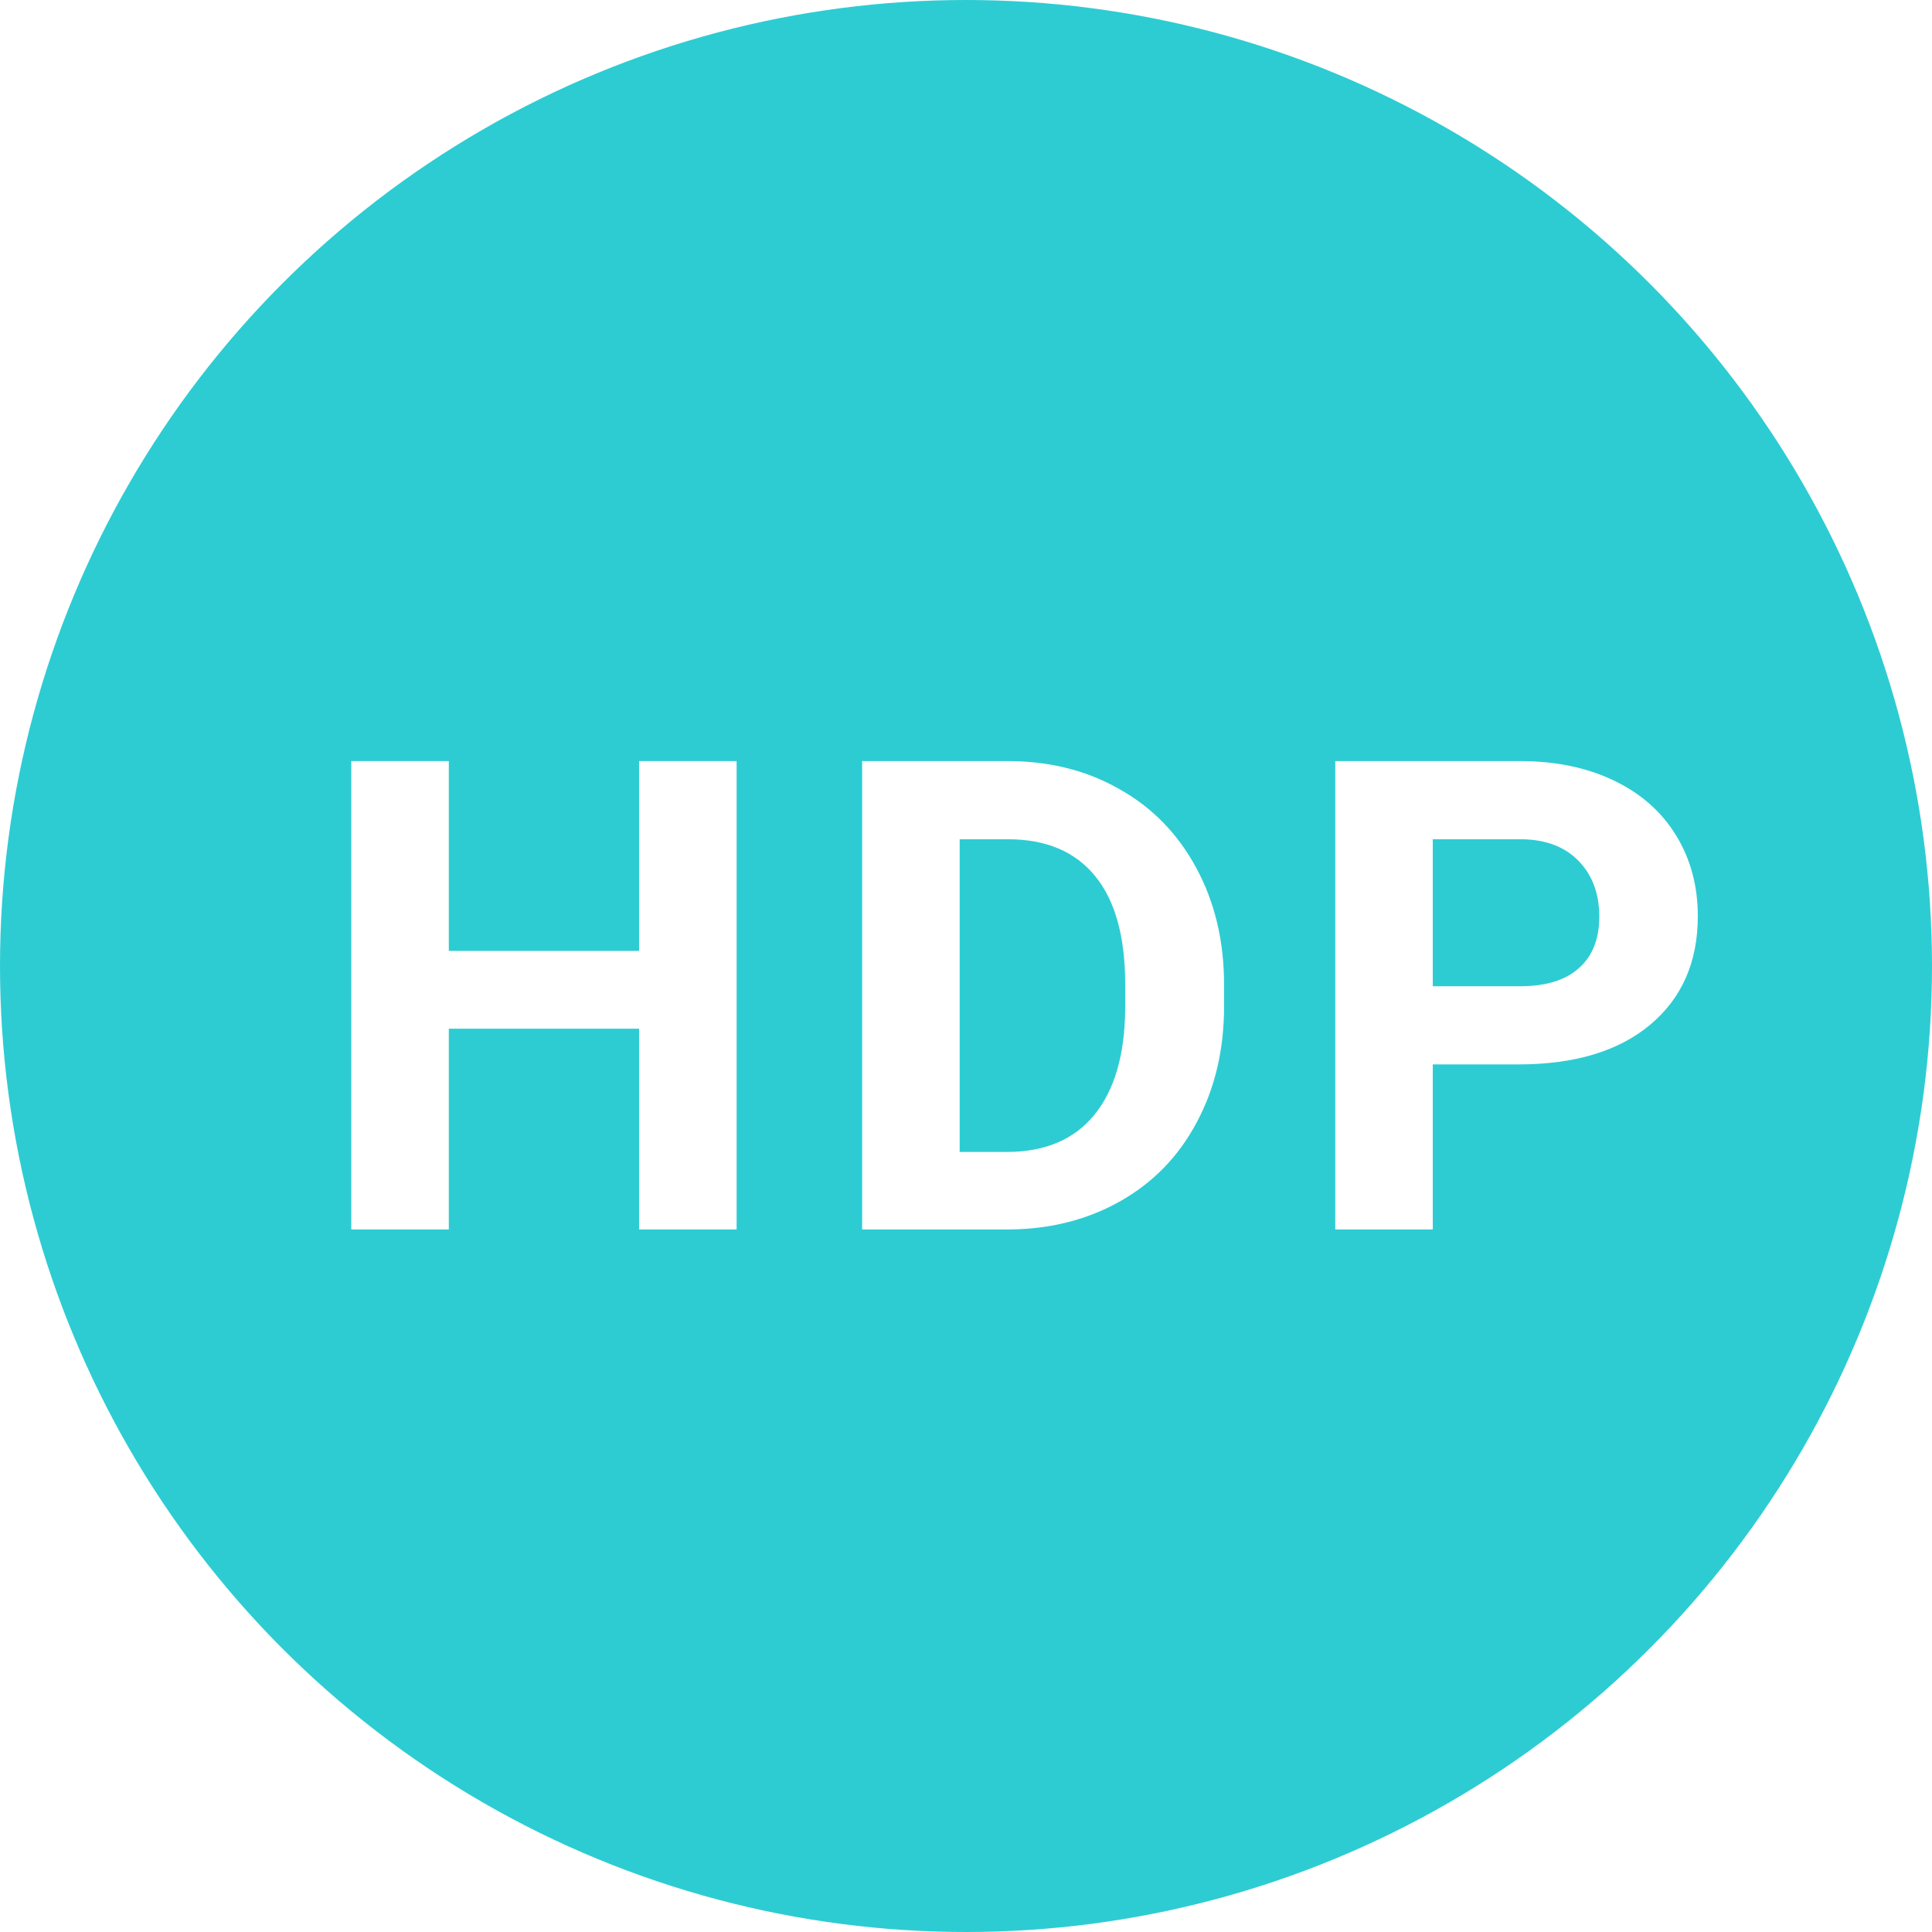 <svg width="33" height="33" viewBox="0 0 33 33" fill="none" xmlns="http://www.w3.org/2000/svg">
<rect width="33" height="33" fill="white"/>
<circle cx="16.5" cy="16.5" r="16.5" fill="#2DCCD3"/>
<path d="M12.582 21H10.916V17.571H7.666V21H6V13H7.666V16.242H10.916V13H12.582V21Z" fill="white"/>
<path d="M14.726 21V13H17.214C17.925 13 18.56 13.159 19.119 13.478C19.682 13.793 20.121 14.244 20.436 14.83C20.75 15.412 20.908 16.075 20.908 16.819V17.187C20.908 17.93 20.752 18.592 20.441 19.17C20.134 19.749 19.699 20.198 19.136 20.517C18.573 20.835 17.938 20.996 17.231 21H14.726ZM16.392 14.335V19.676H17.197C17.849 19.676 18.347 19.465 18.691 19.044C19.036 18.623 19.212 18.02 19.219 17.236V16.813C19.219 16 19.049 15.385 18.708 14.967C18.367 14.546 17.869 14.335 17.214 14.335H16.392Z" fill="white"/>
<path d="M24.473 18.181V21H22.807V13H25.962C26.569 13 27.102 13.11 27.561 13.33C28.024 13.55 28.38 13.863 28.628 14.269C28.876 14.672 29 15.132 29 15.648C29 16.432 28.728 17.051 28.183 17.506C27.643 17.956 26.893 18.181 25.934 18.181H24.473ZM24.473 16.846H25.962C26.402 16.846 26.738 16.744 26.967 16.538C27.2 16.333 27.317 16.04 27.317 15.659C27.317 15.267 27.2 14.95 26.967 14.709C26.734 14.467 26.412 14.342 26.001 14.335H24.473V16.846Z" fill="white"/>
</svg>
